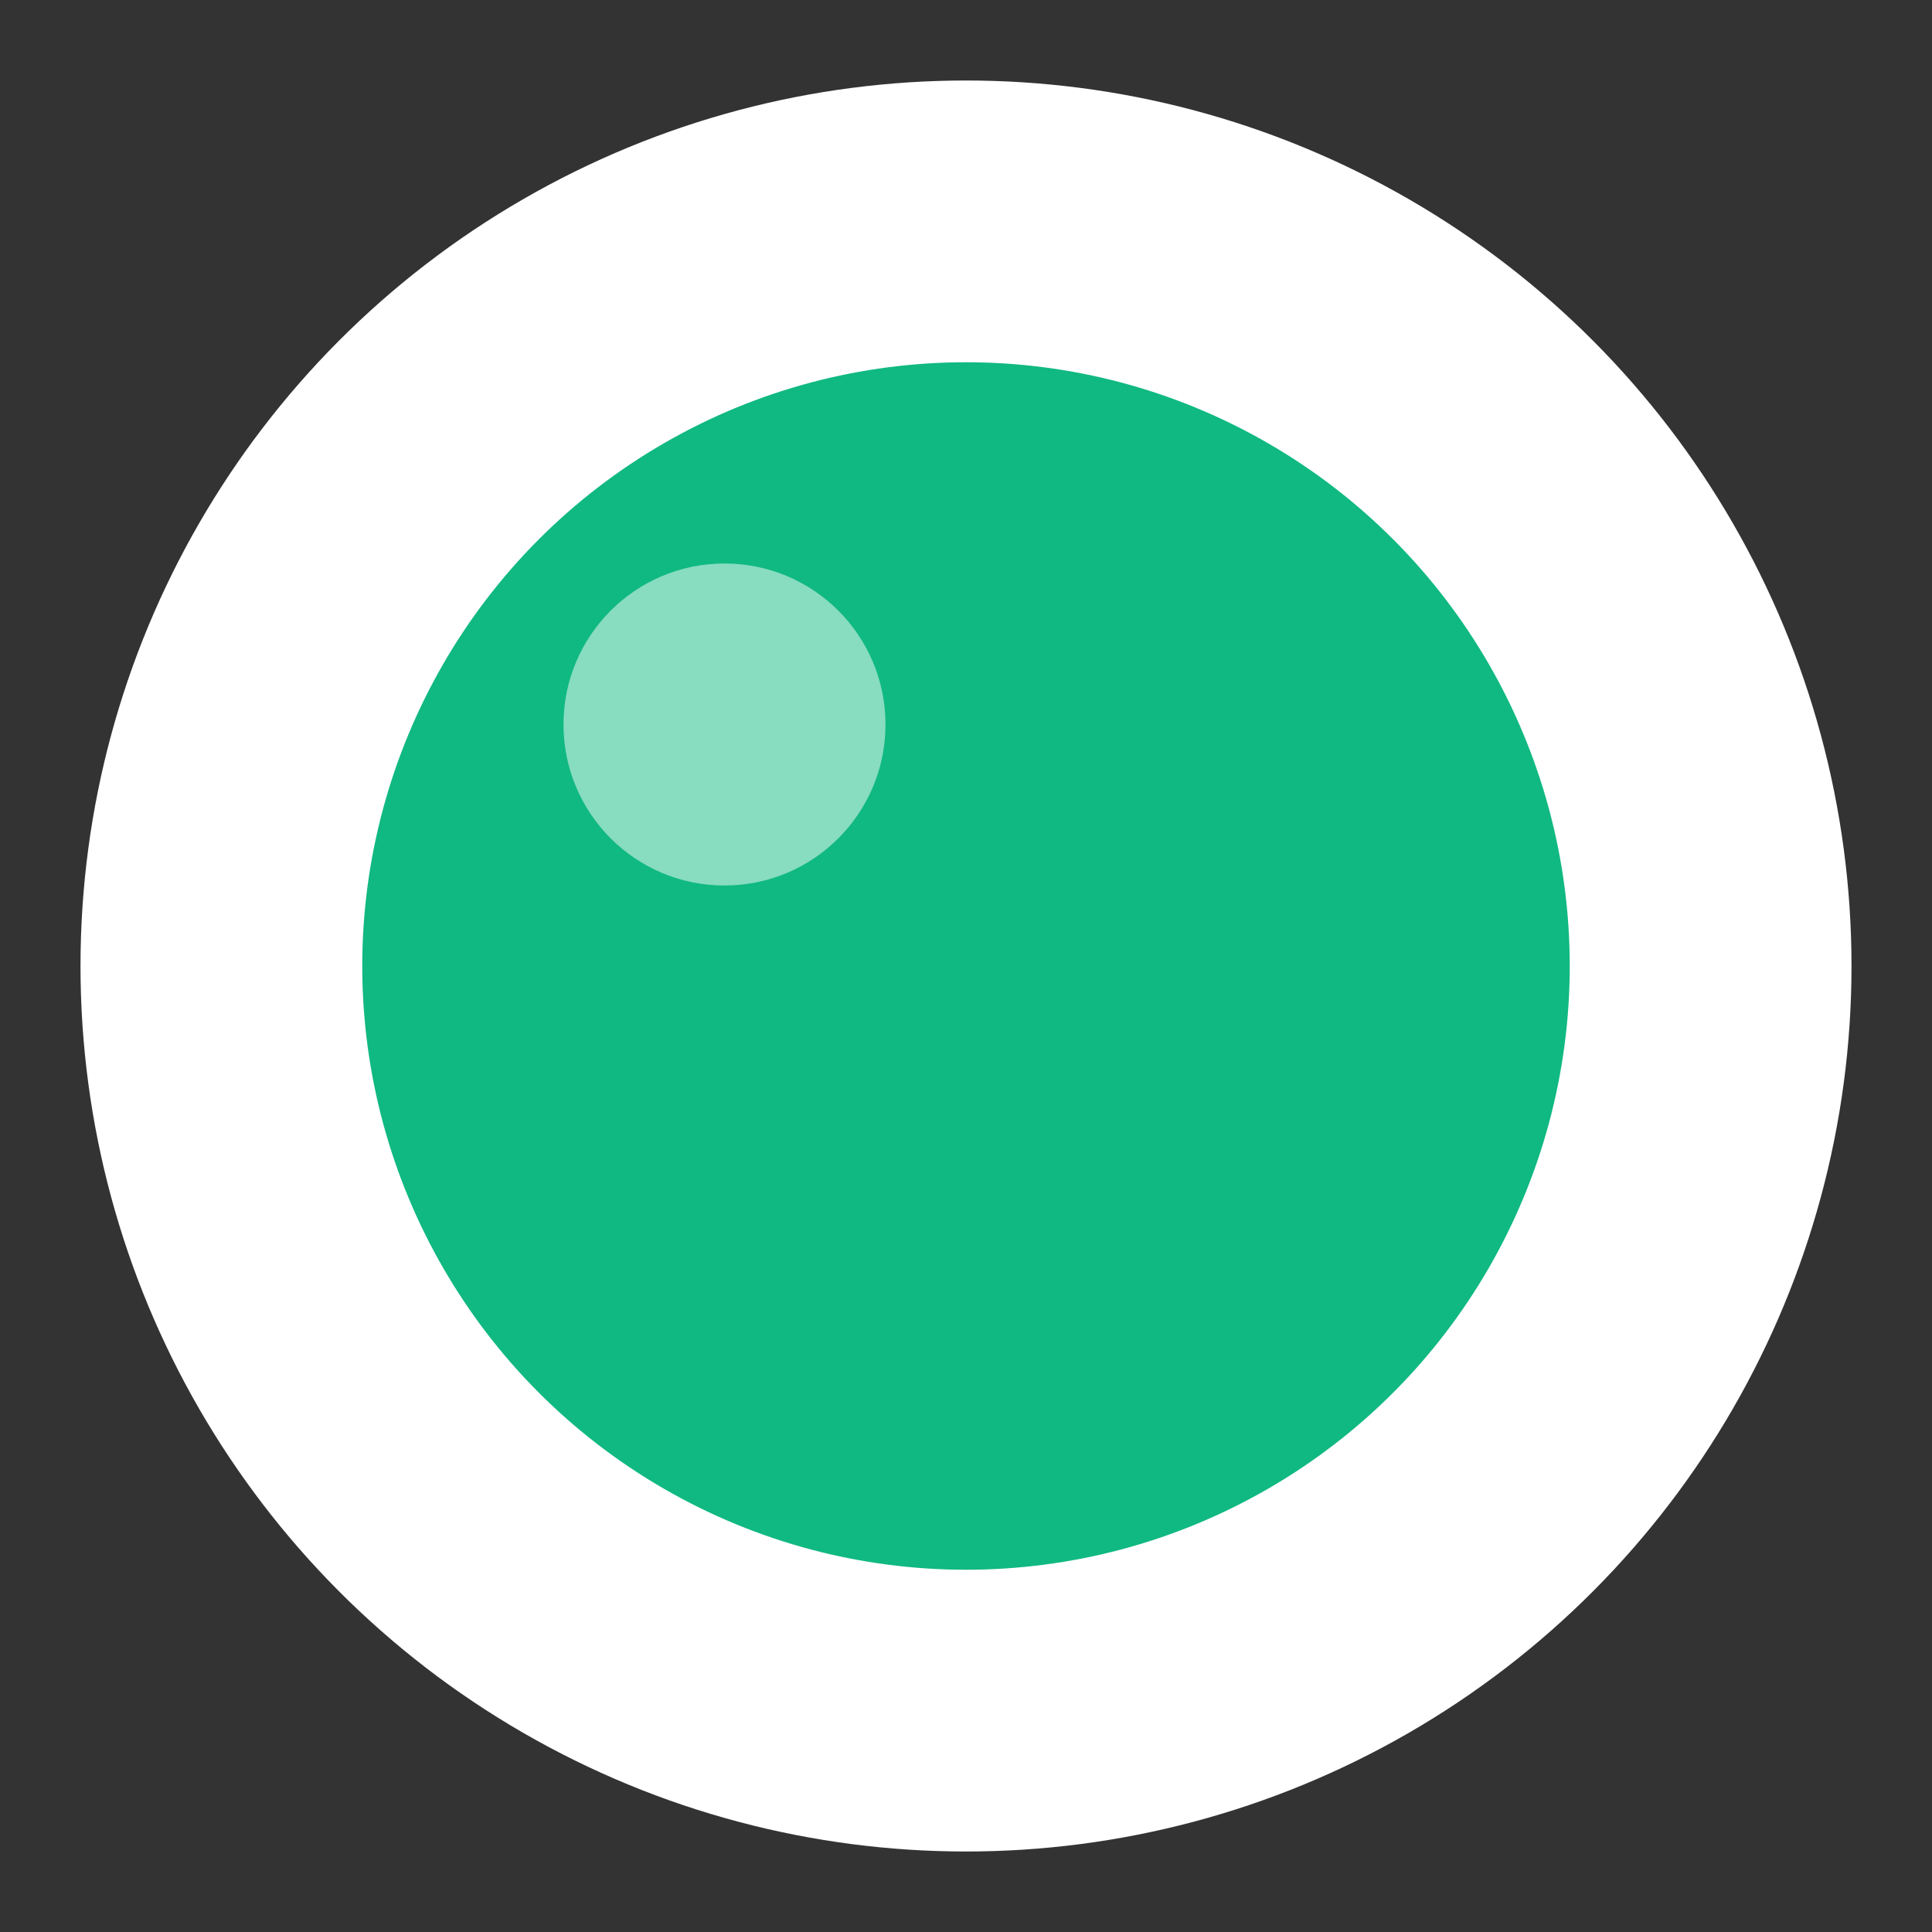 <svg xmlns="http://www.w3.org/2000/svg" width="24" height="24" viewBox="0 0 24 24">
  <rect x="0" y="0" width="24" height="24" fill="#333333" stroke="none"/>
  <!-- Online status indicator -->
  <circle cx="12" cy="12" r="10" fill="#ffffff" stroke="#ffffff" stroke-width="2" />
  <circle cx="12" cy="12" r="8" fill="#10b981" stroke="#ffffff" stroke-width="1" />
  <circle cx="9" cy="9" r="2" fill="#ffffff" fill-opacity="0.5" />
</svg>